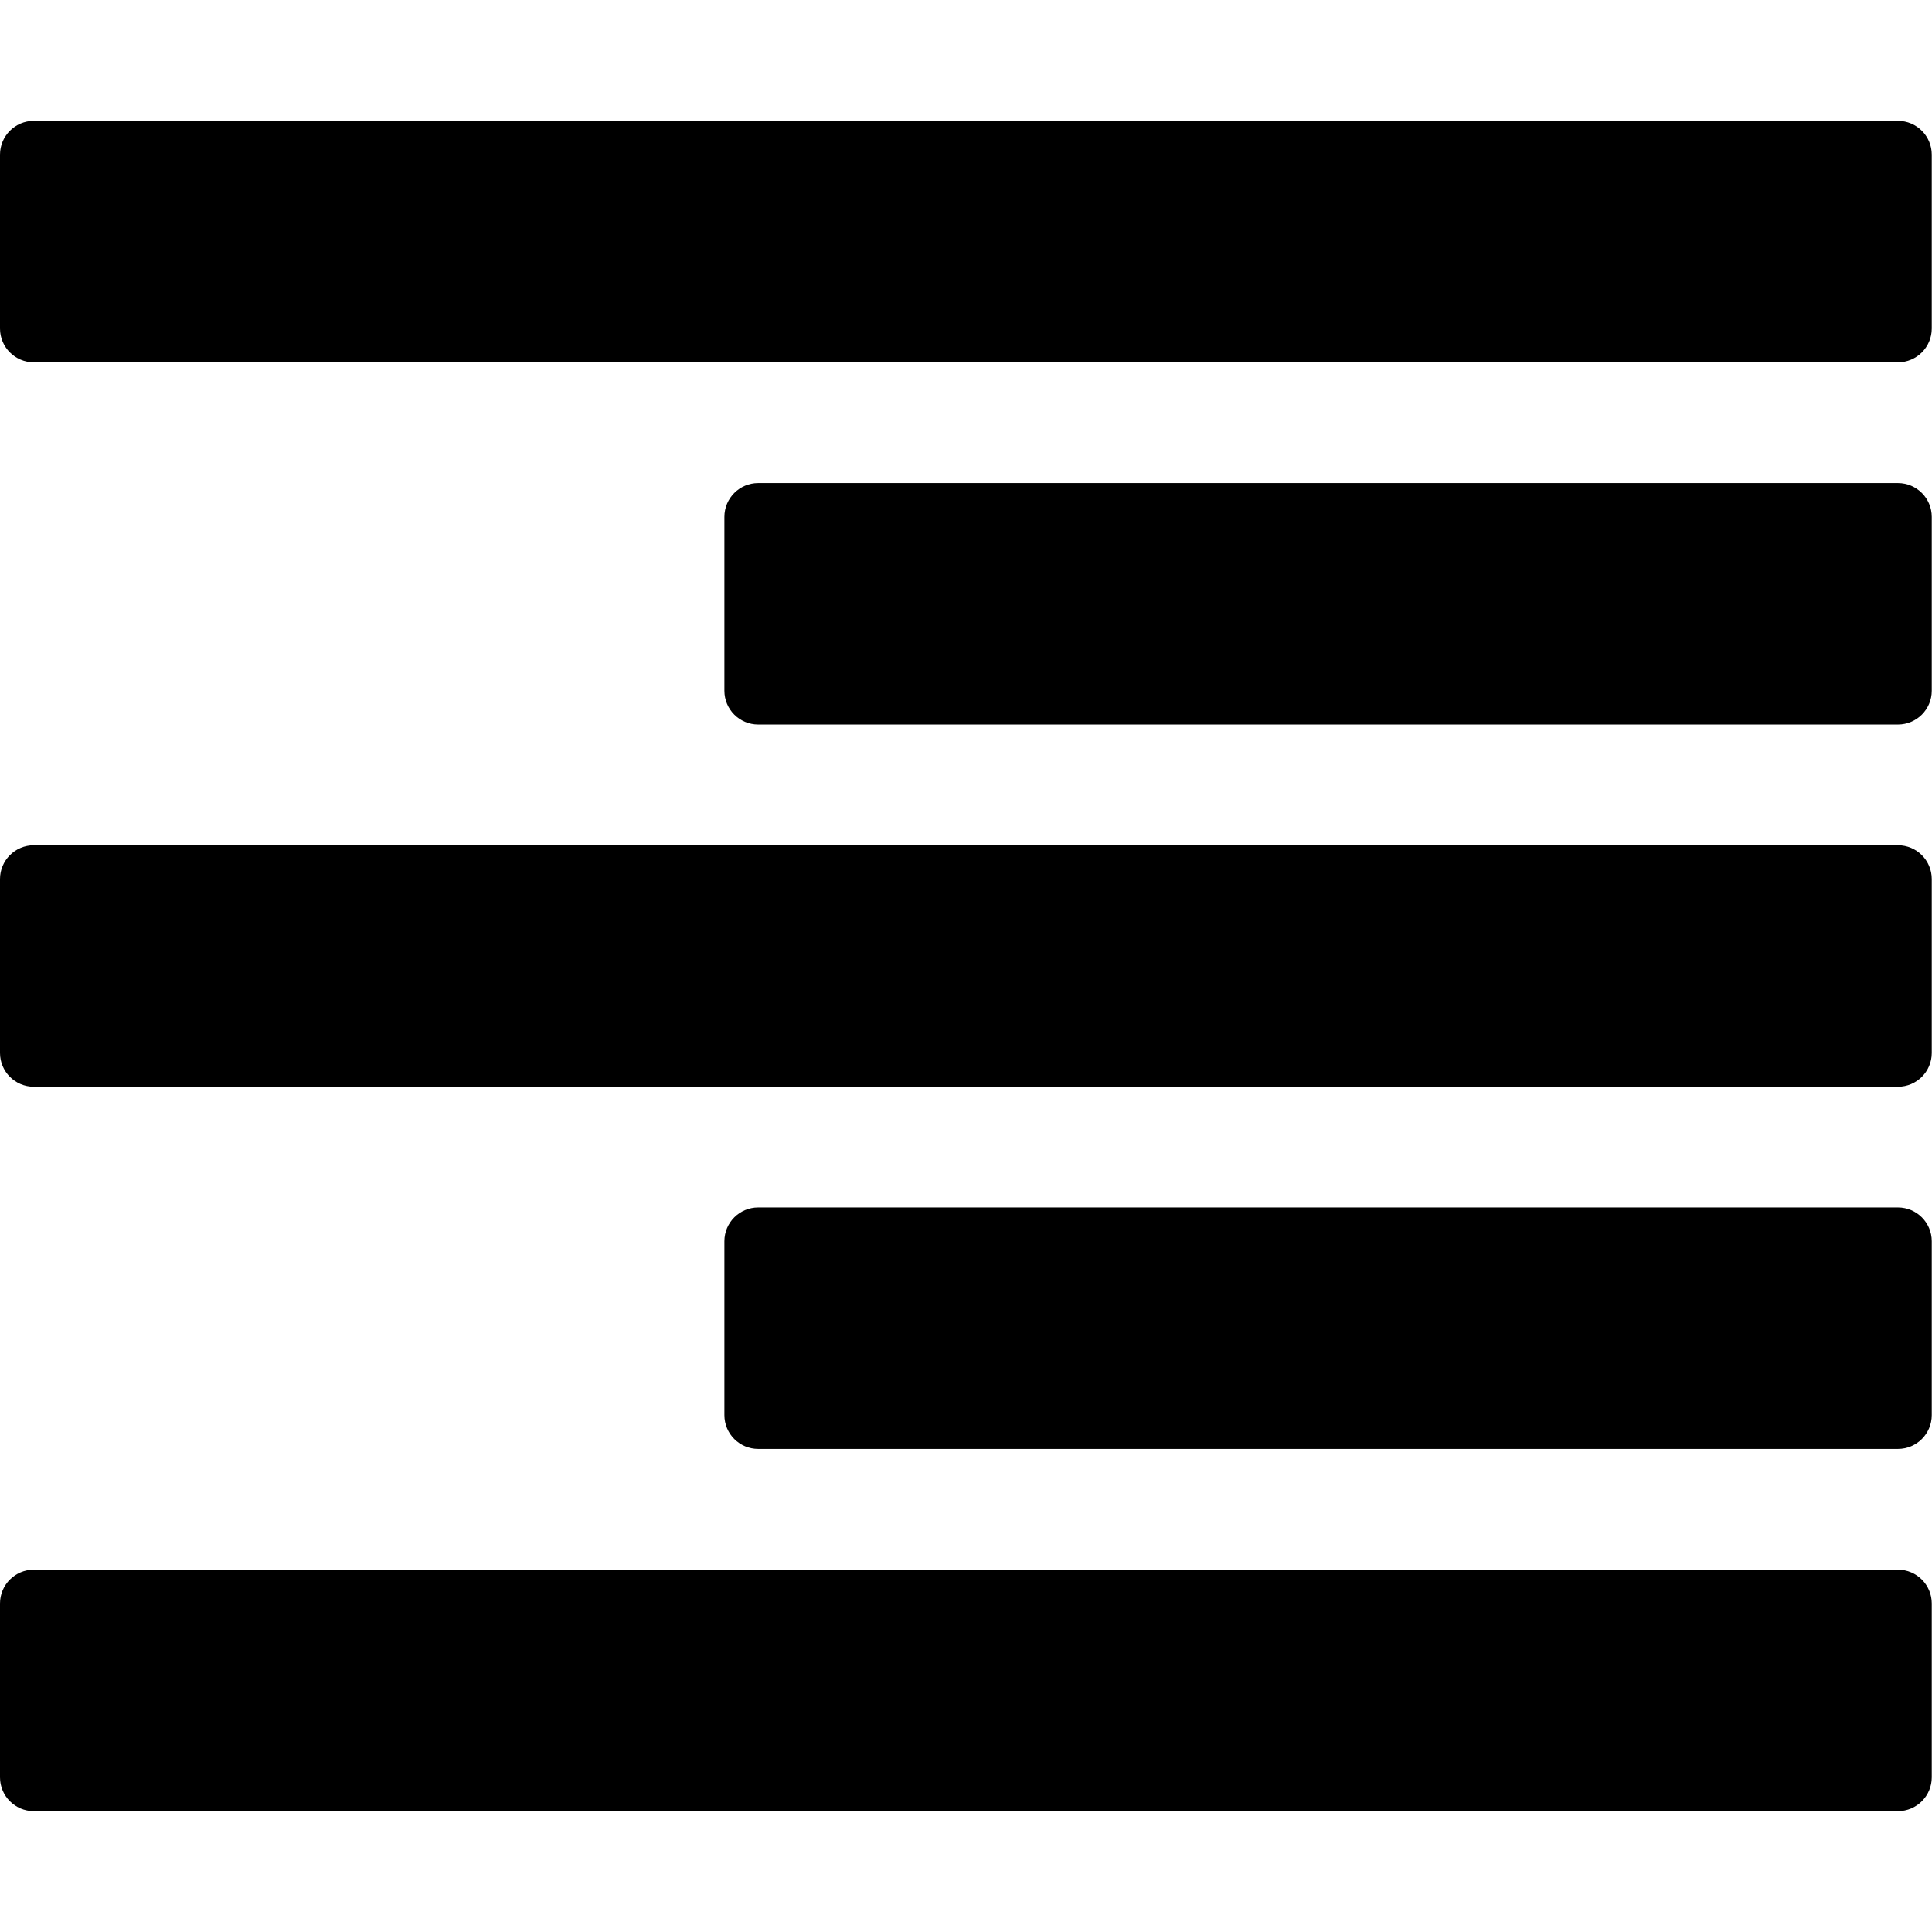 <svg width="12" height="12" viewBox="0 0 1143 1000" fill="none" xmlns="http://www.w3.org/2000/svg">
<g clip-path="url(#clip0)">
<path d="M0 20C0 8.954 8.954 0 20 0H1122.86C1133.9 0 1142.86 8.954 1142.86 20V122.857C1142.86 133.903 1133.9 142.857 1122.86 142.857H20C8.954 142.857 0 133.903 0 122.857V20ZM428.571 234.286C428.571 223.24 437.526 214.286 448.571 214.286H1122.86C1133.9 214.286 1142.86 223.24 1142.86 234.286V337.143C1142.86 348.189 1133.9 357.143 1122.86 357.143H448.571C437.526 357.143 428.571 348.189 428.571 337.143V234.286ZM428.571 662.857C428.571 651.812 437.526 642.857 448.571 642.857H1122.86C1133.9 642.857 1142.86 651.811 1142.86 662.857V765.714C1142.86 776.76 1133.9 785.714 1122.86 785.714H448.571C437.526 785.714 428.571 776.76 428.571 765.714V662.857ZM0 448.571C0 437.526 8.954 428.571 20 428.571H1122.86C1133.9 428.571 1142.86 437.526 1142.86 448.571V551.429C1142.86 562.474 1133.9 571.429 1122.86 571.429H20C8.954 571.429 0 562.474 0 551.429V448.571ZM0 877.143C0 866.097 8.954 857.143 20 857.143H1122.86C1133.9 857.143 1142.86 866.097 1142.86 877.143V980C1142.86 991.046 1133.9 1000 1122.86 1000H20C8.954 1000 0 991.046 0 980V877.143Z" fill="currentColor"/>
</g>
<defs>
<clipPath id="clip0">
<rect width="1142.86" height="1000" fill="white"/>
</clipPath>
</defs>
</svg>
